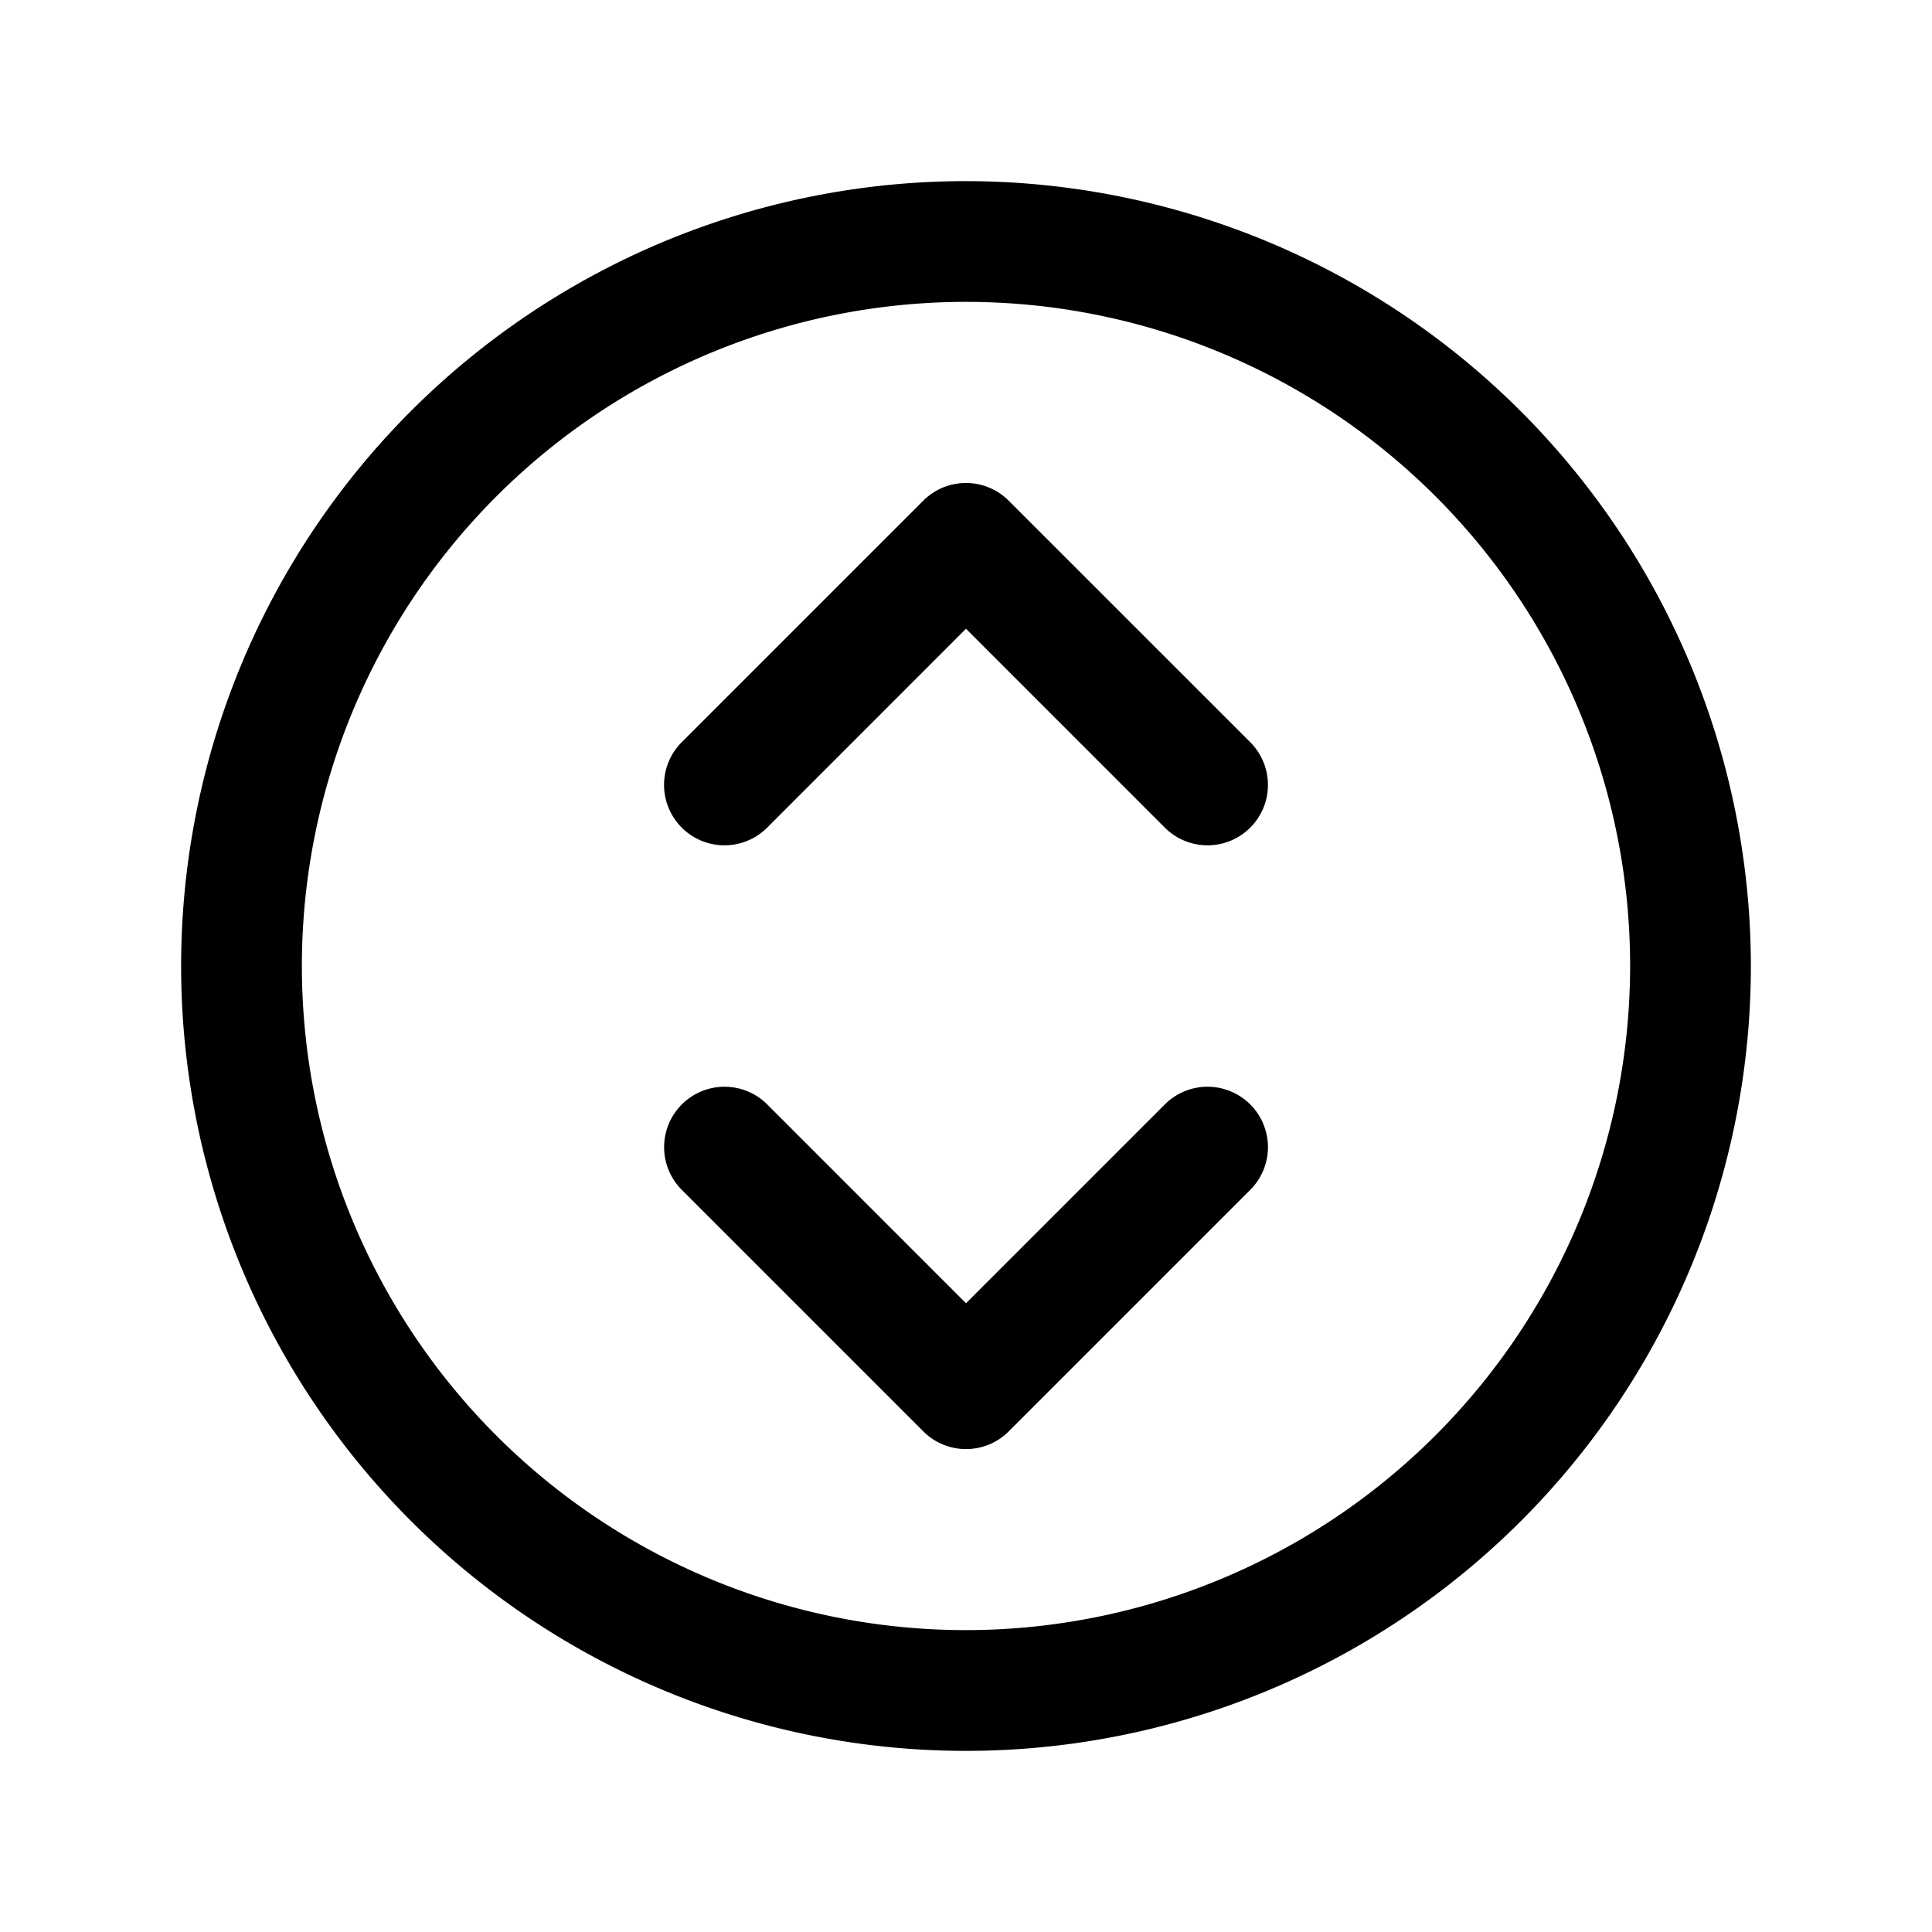 <svg xmlns="http://www.w3.org/2000/svg" width="32" height="32"  ><path fill="currentColor" d="M16 3a13 13 0 1 0 13 13A13.013 13.013 0 0 0 16 3m0 24a11 11 0 1 1 11-11 11.01 11.01 0 0 1-11 11m4.708-14.707a1 1 0 0 1-1.415 1.415L16 10.414l-3.293 3.294a1 1 0 1 1-1.415-1.415l4-4a1 1 0 0 1 1.415 0zm0 6a1 1 0 0 1 0 1.415l-4 4a1 1 0 0 1-1.415 0l-4-4a1 1 0 1 1 1.415-1.415L16 21.586l3.293-3.293a1 1 0 0 1 1.415 0"/></svg>